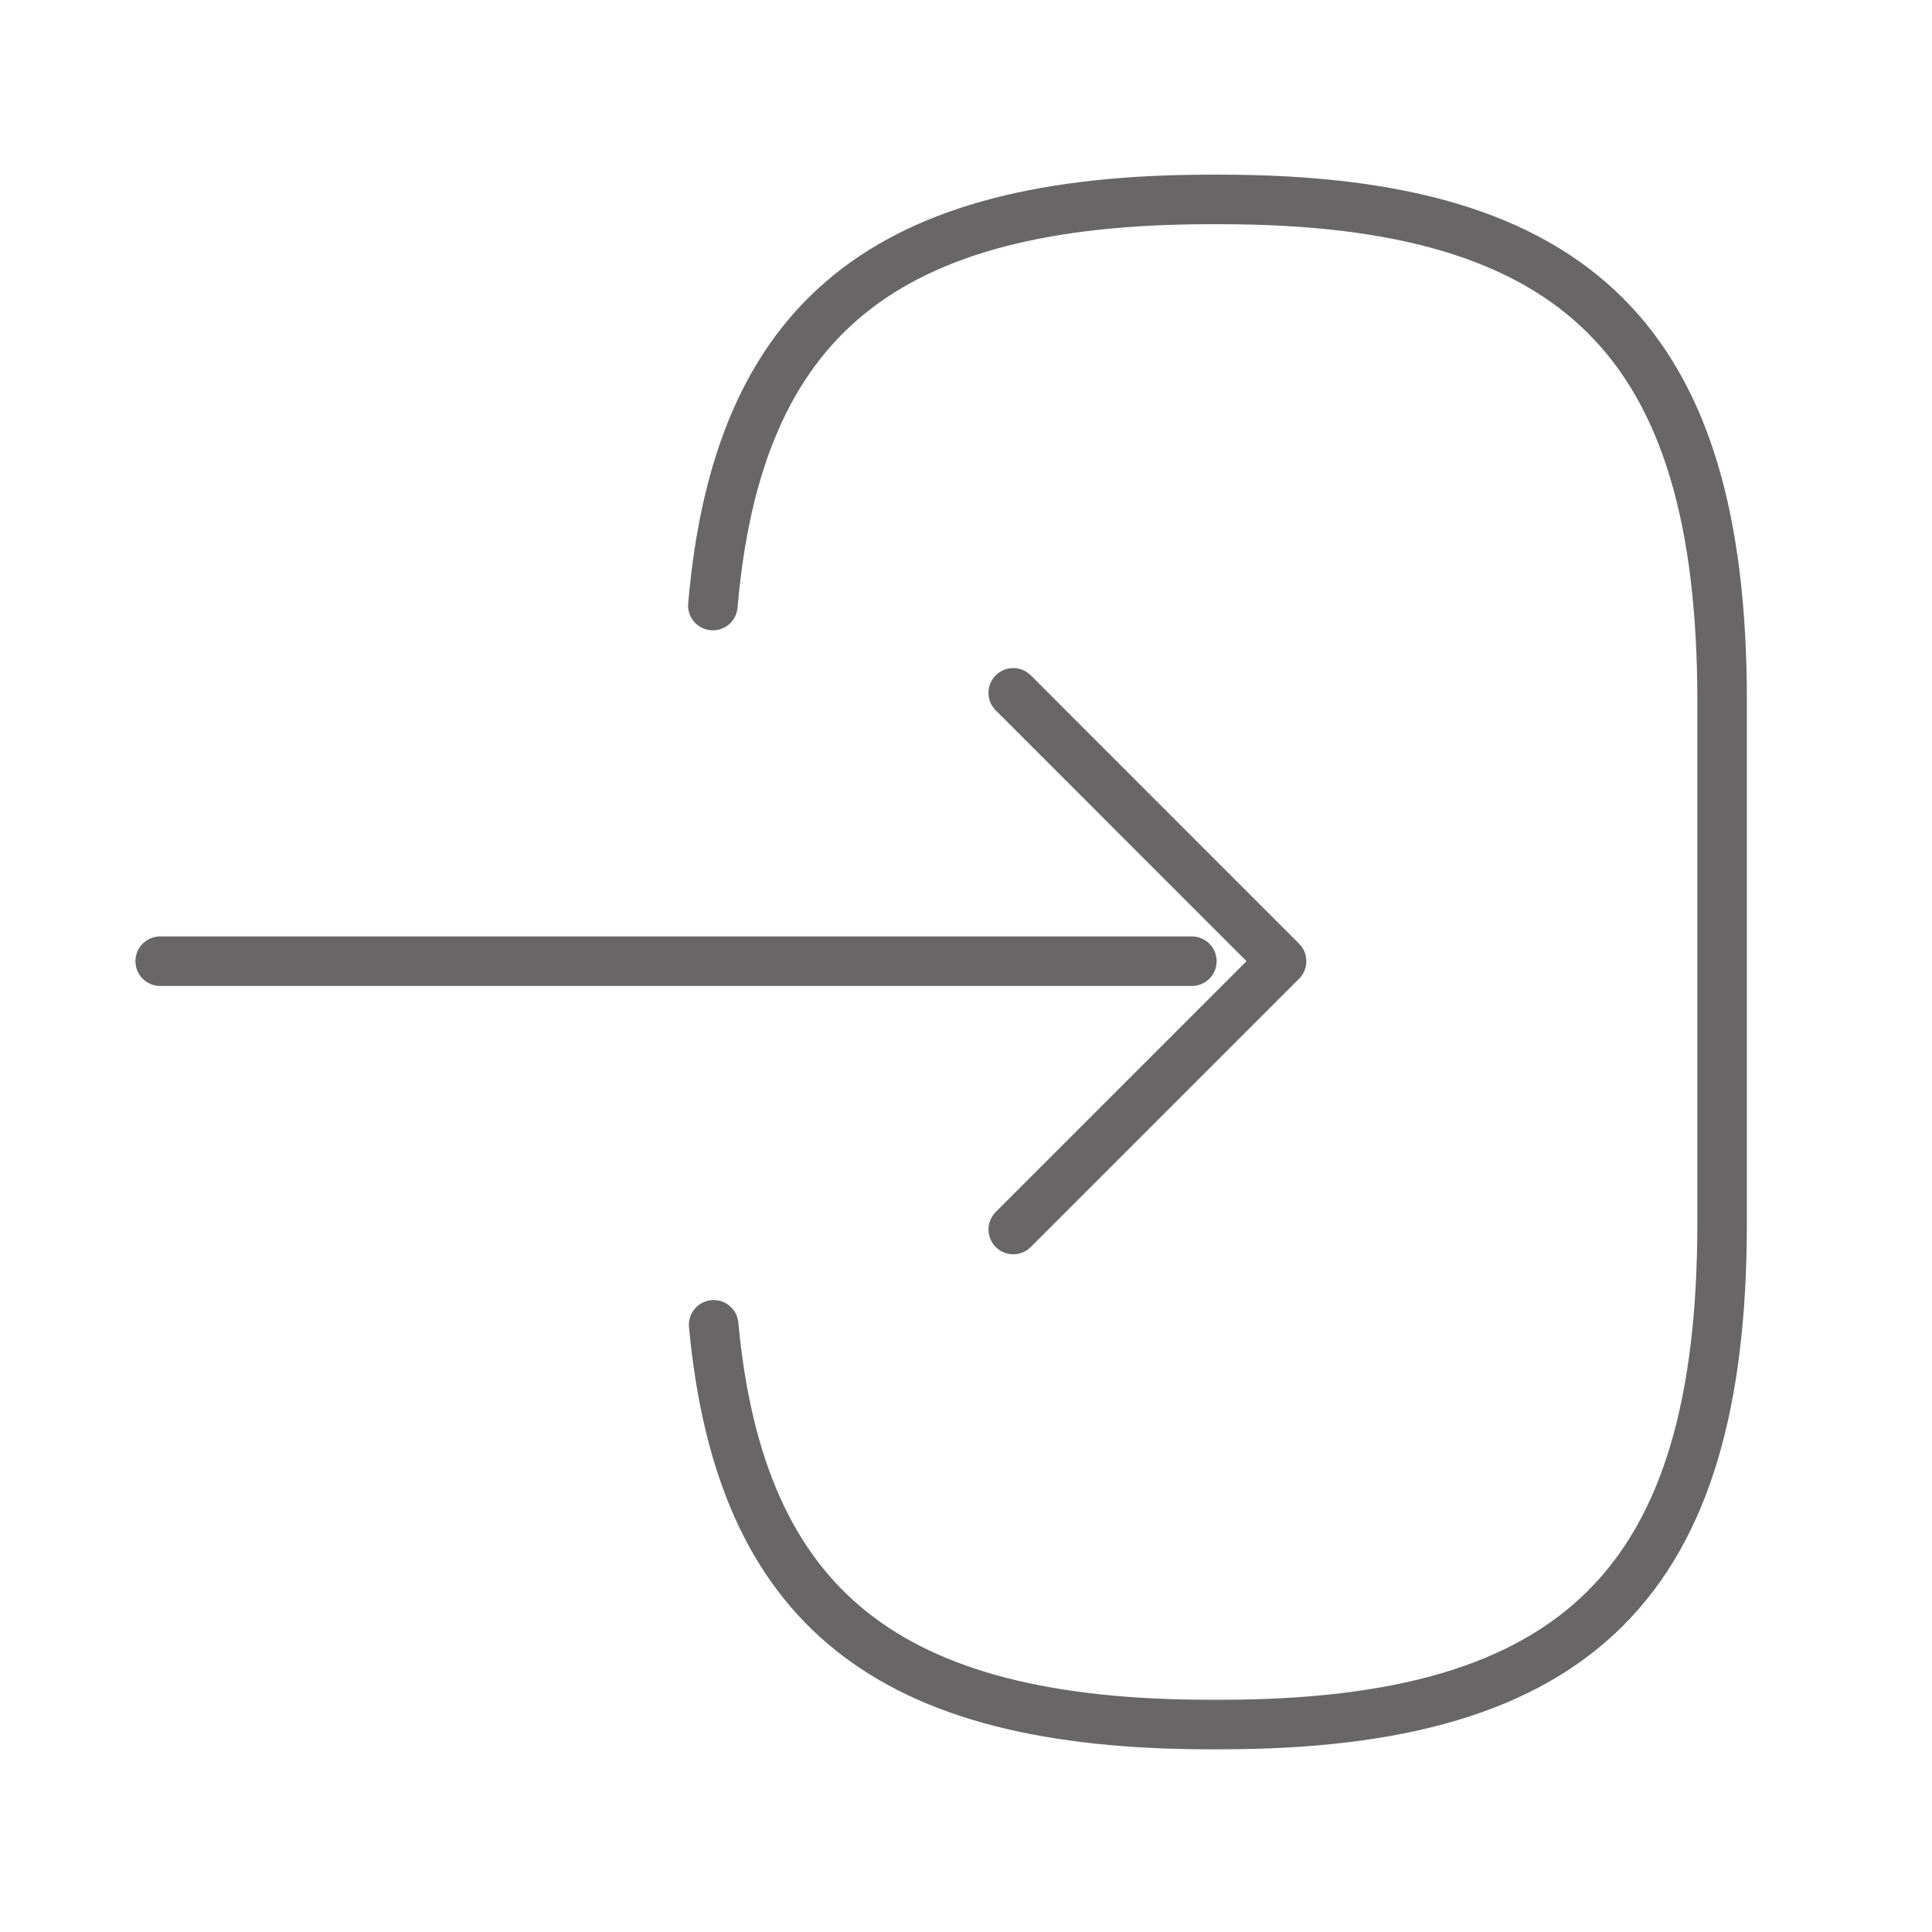<svg width="39" height="39" viewBox="0 0 39 39" fill="none" xmlns="http://www.w3.org/2000/svg">
<path d="M14.39 12.224C14.891 6.403 17.883 4.026 24.431 4.026H24.641C31.869 4.026 34.763 6.92 34.763 14.148V24.69C34.763 31.917 31.869 34.812 24.641 34.812H24.431C17.931 34.812 14.94 32.467 14.406 26.743" stroke="#686666" stroke-linecap="round" stroke-linejoin="round"/>
<path d="M3.234 19.403H24.059" stroke="#686666" stroke-linecap="round" stroke-linejoin="round"/>
<path d="M20.454 13.986L25.87 19.403L20.454 24.819" stroke="#686666" stroke-linecap="round" stroke-linejoin="round"/>
</svg>
